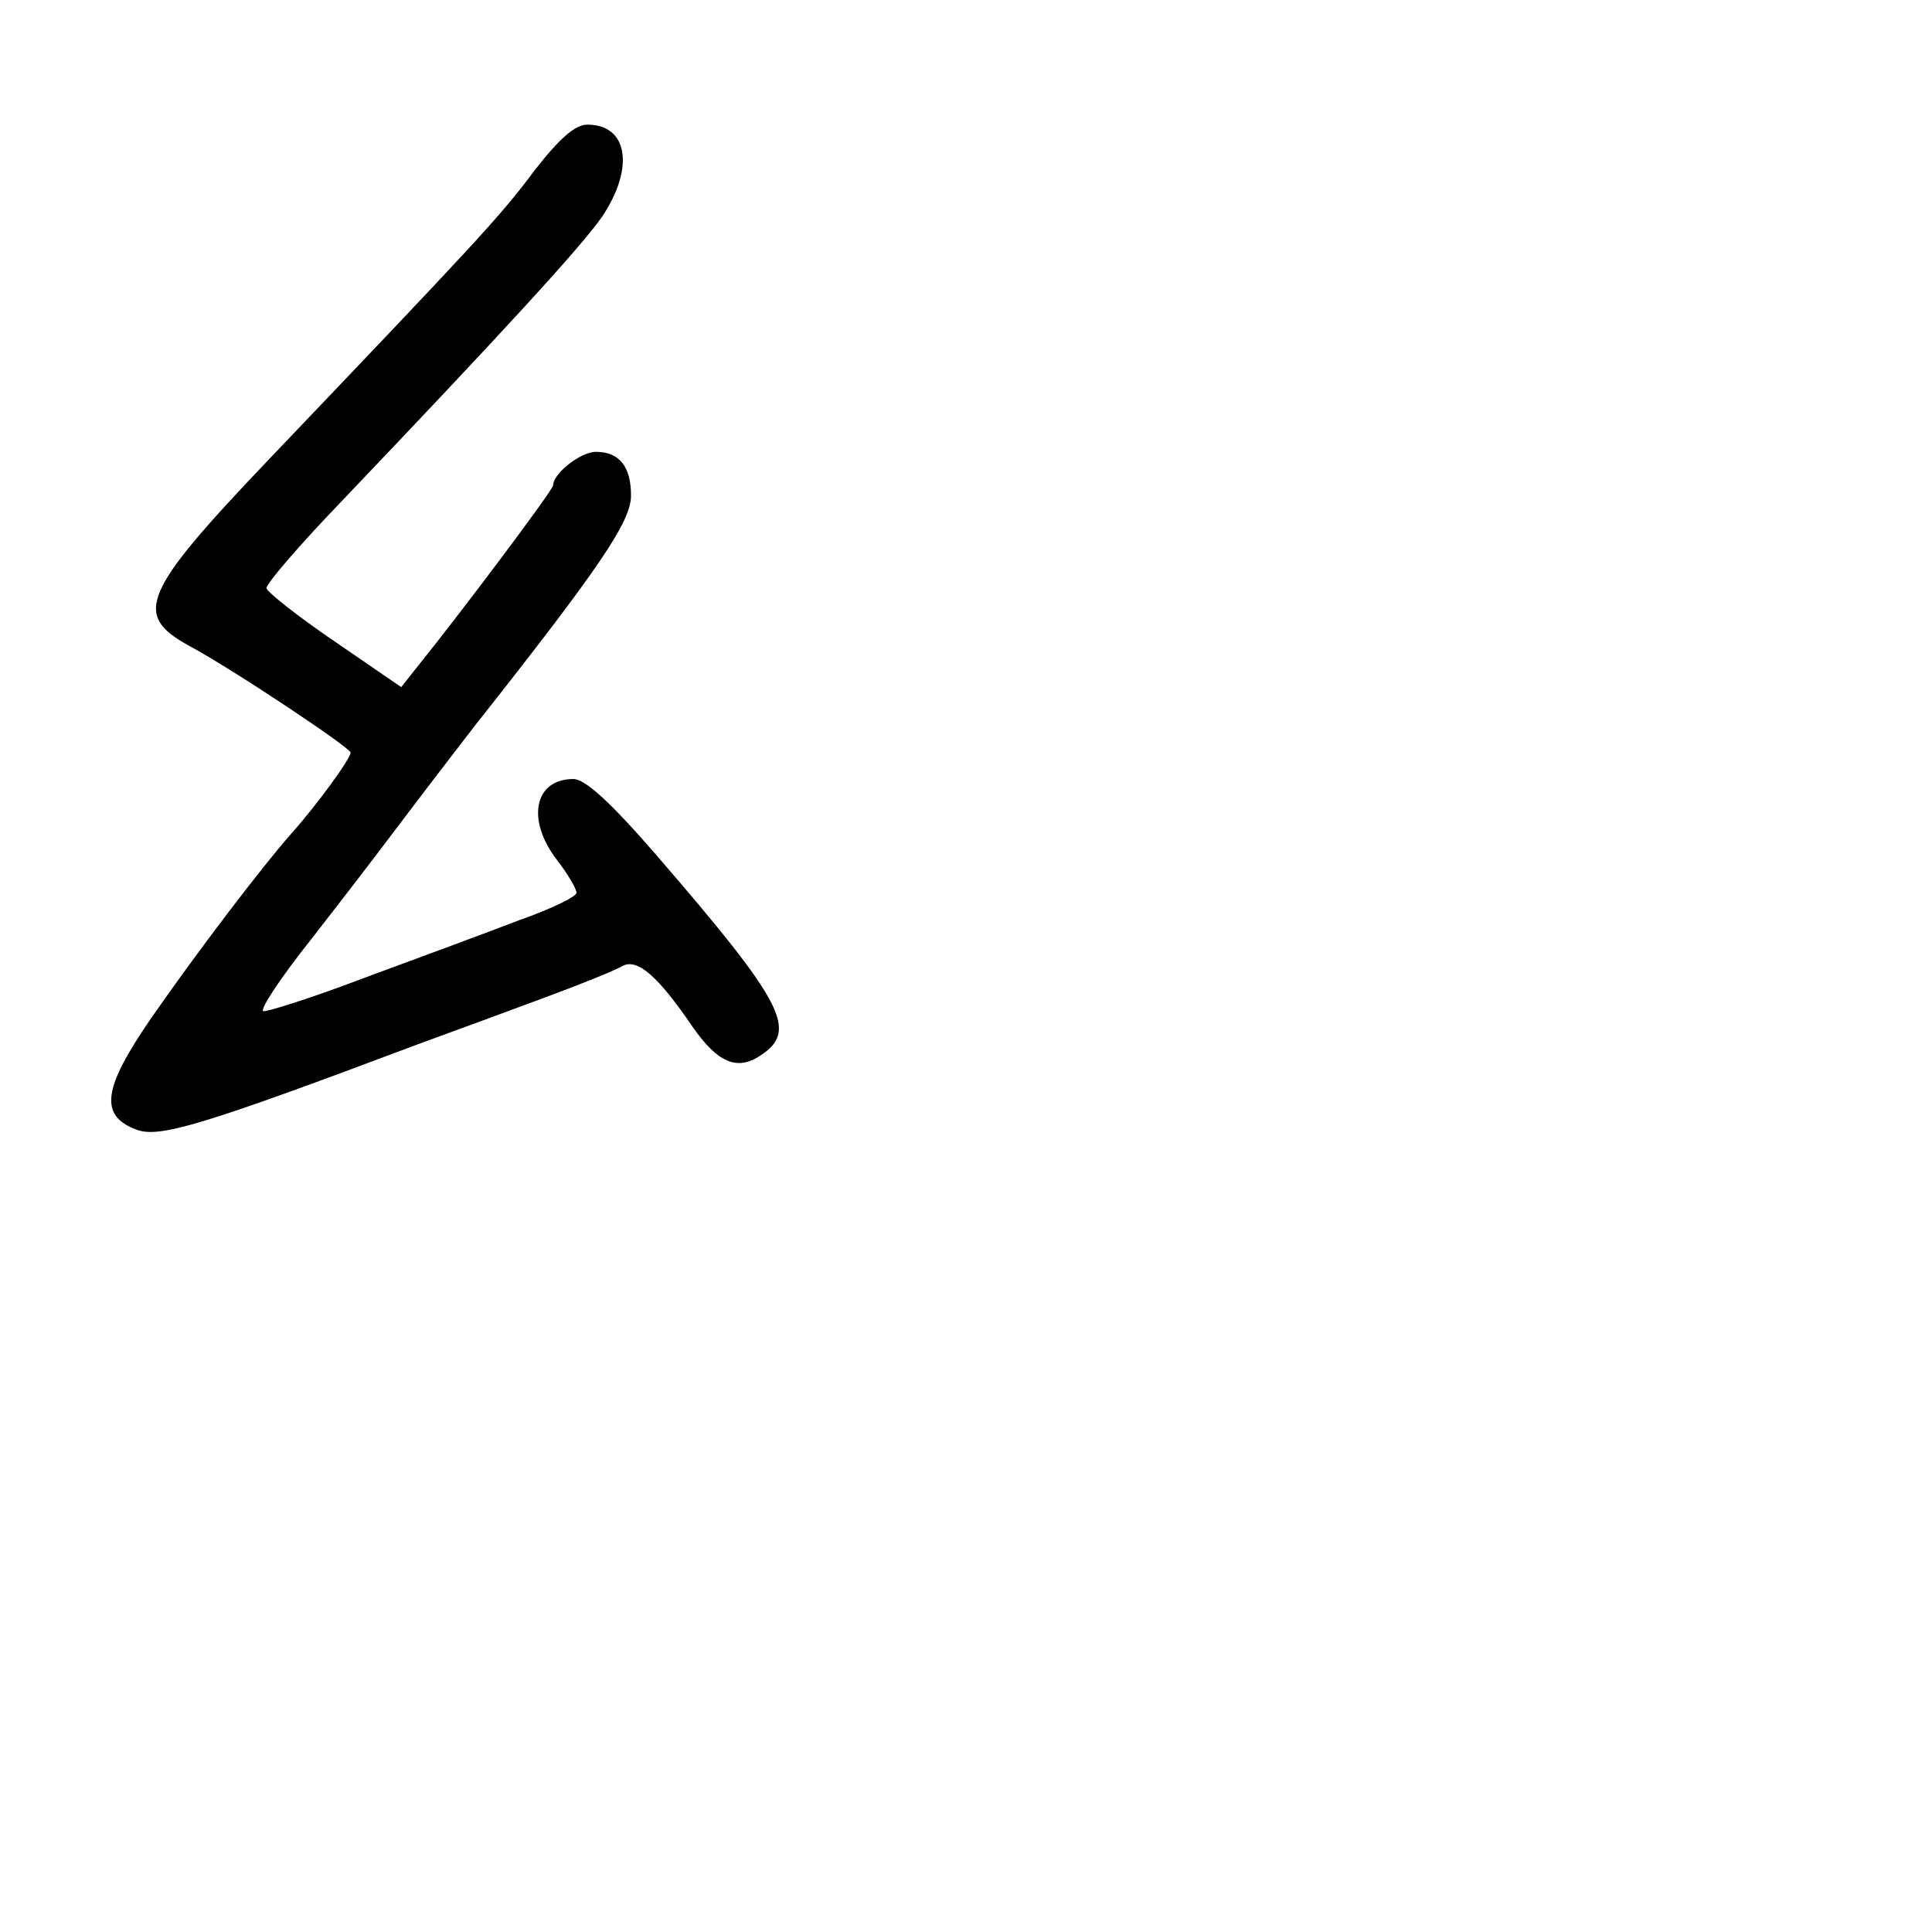<?xml version="1.0" standalone="no"?>
<!DOCTYPE svg PUBLIC "-//W3C//DTD SVG 20010904//EN"
 "http://www.w3.org/TR/2001/REC-SVG-20010904/DTD/svg10.dtd">
<svg version="1.0" xmlns="http://www.w3.org/2000/svg"
 width="248pt" height="248pt" viewBox="0 0 248 248"
 preserveAspectRatio="xMidYMid meet">
<g transform="translate(0,248) scale(0.1,-0.1)"
fill="#000000" stroke="none">
<path d="M686 2261 c-44 -59 -74 -91 -344 -374 -159 -167 -171 -196 -101 -235
58 -31 209 -132 209 -138 0 -8 -43 -67 -76 -104 -38 -43 -121 -152 -180 -237
-62 -90 -67 -125 -19 -143 29 -11 81 4 360 109 44 16 117 43 163 60 46 17 91
35 101 41 19 10 45 -12 90 -78 32 -46 57 -57 87 -37 49 32 31 67 -134 258 -59
68 -91 97 -106 97 -50 0 -61 -52 -21 -104 14 -18 25 -37 25 -42 0 -5 -33 -21
-73 -35 -39 -15 -128 -48 -196 -73 -68 -26 -128 -45 -133 -44 -5 2 23 44 62
93 39 50 85 110 103 134 18 24 66 87 107 140 162 205 200 262 200 295 0 37
-15 56 -45 56 -20 0 -55 -28 -55 -43 0 -6 -118 -163 -172 -230 l-23 -29 -86
59 c-47 32 -86 63 -87 68 0 6 43 56 96 111 204 214 308 327 335 366 42 63 33
118 -19 118 -16 0 -36 -18 -68 -59z"/>
</g>
</svg>

